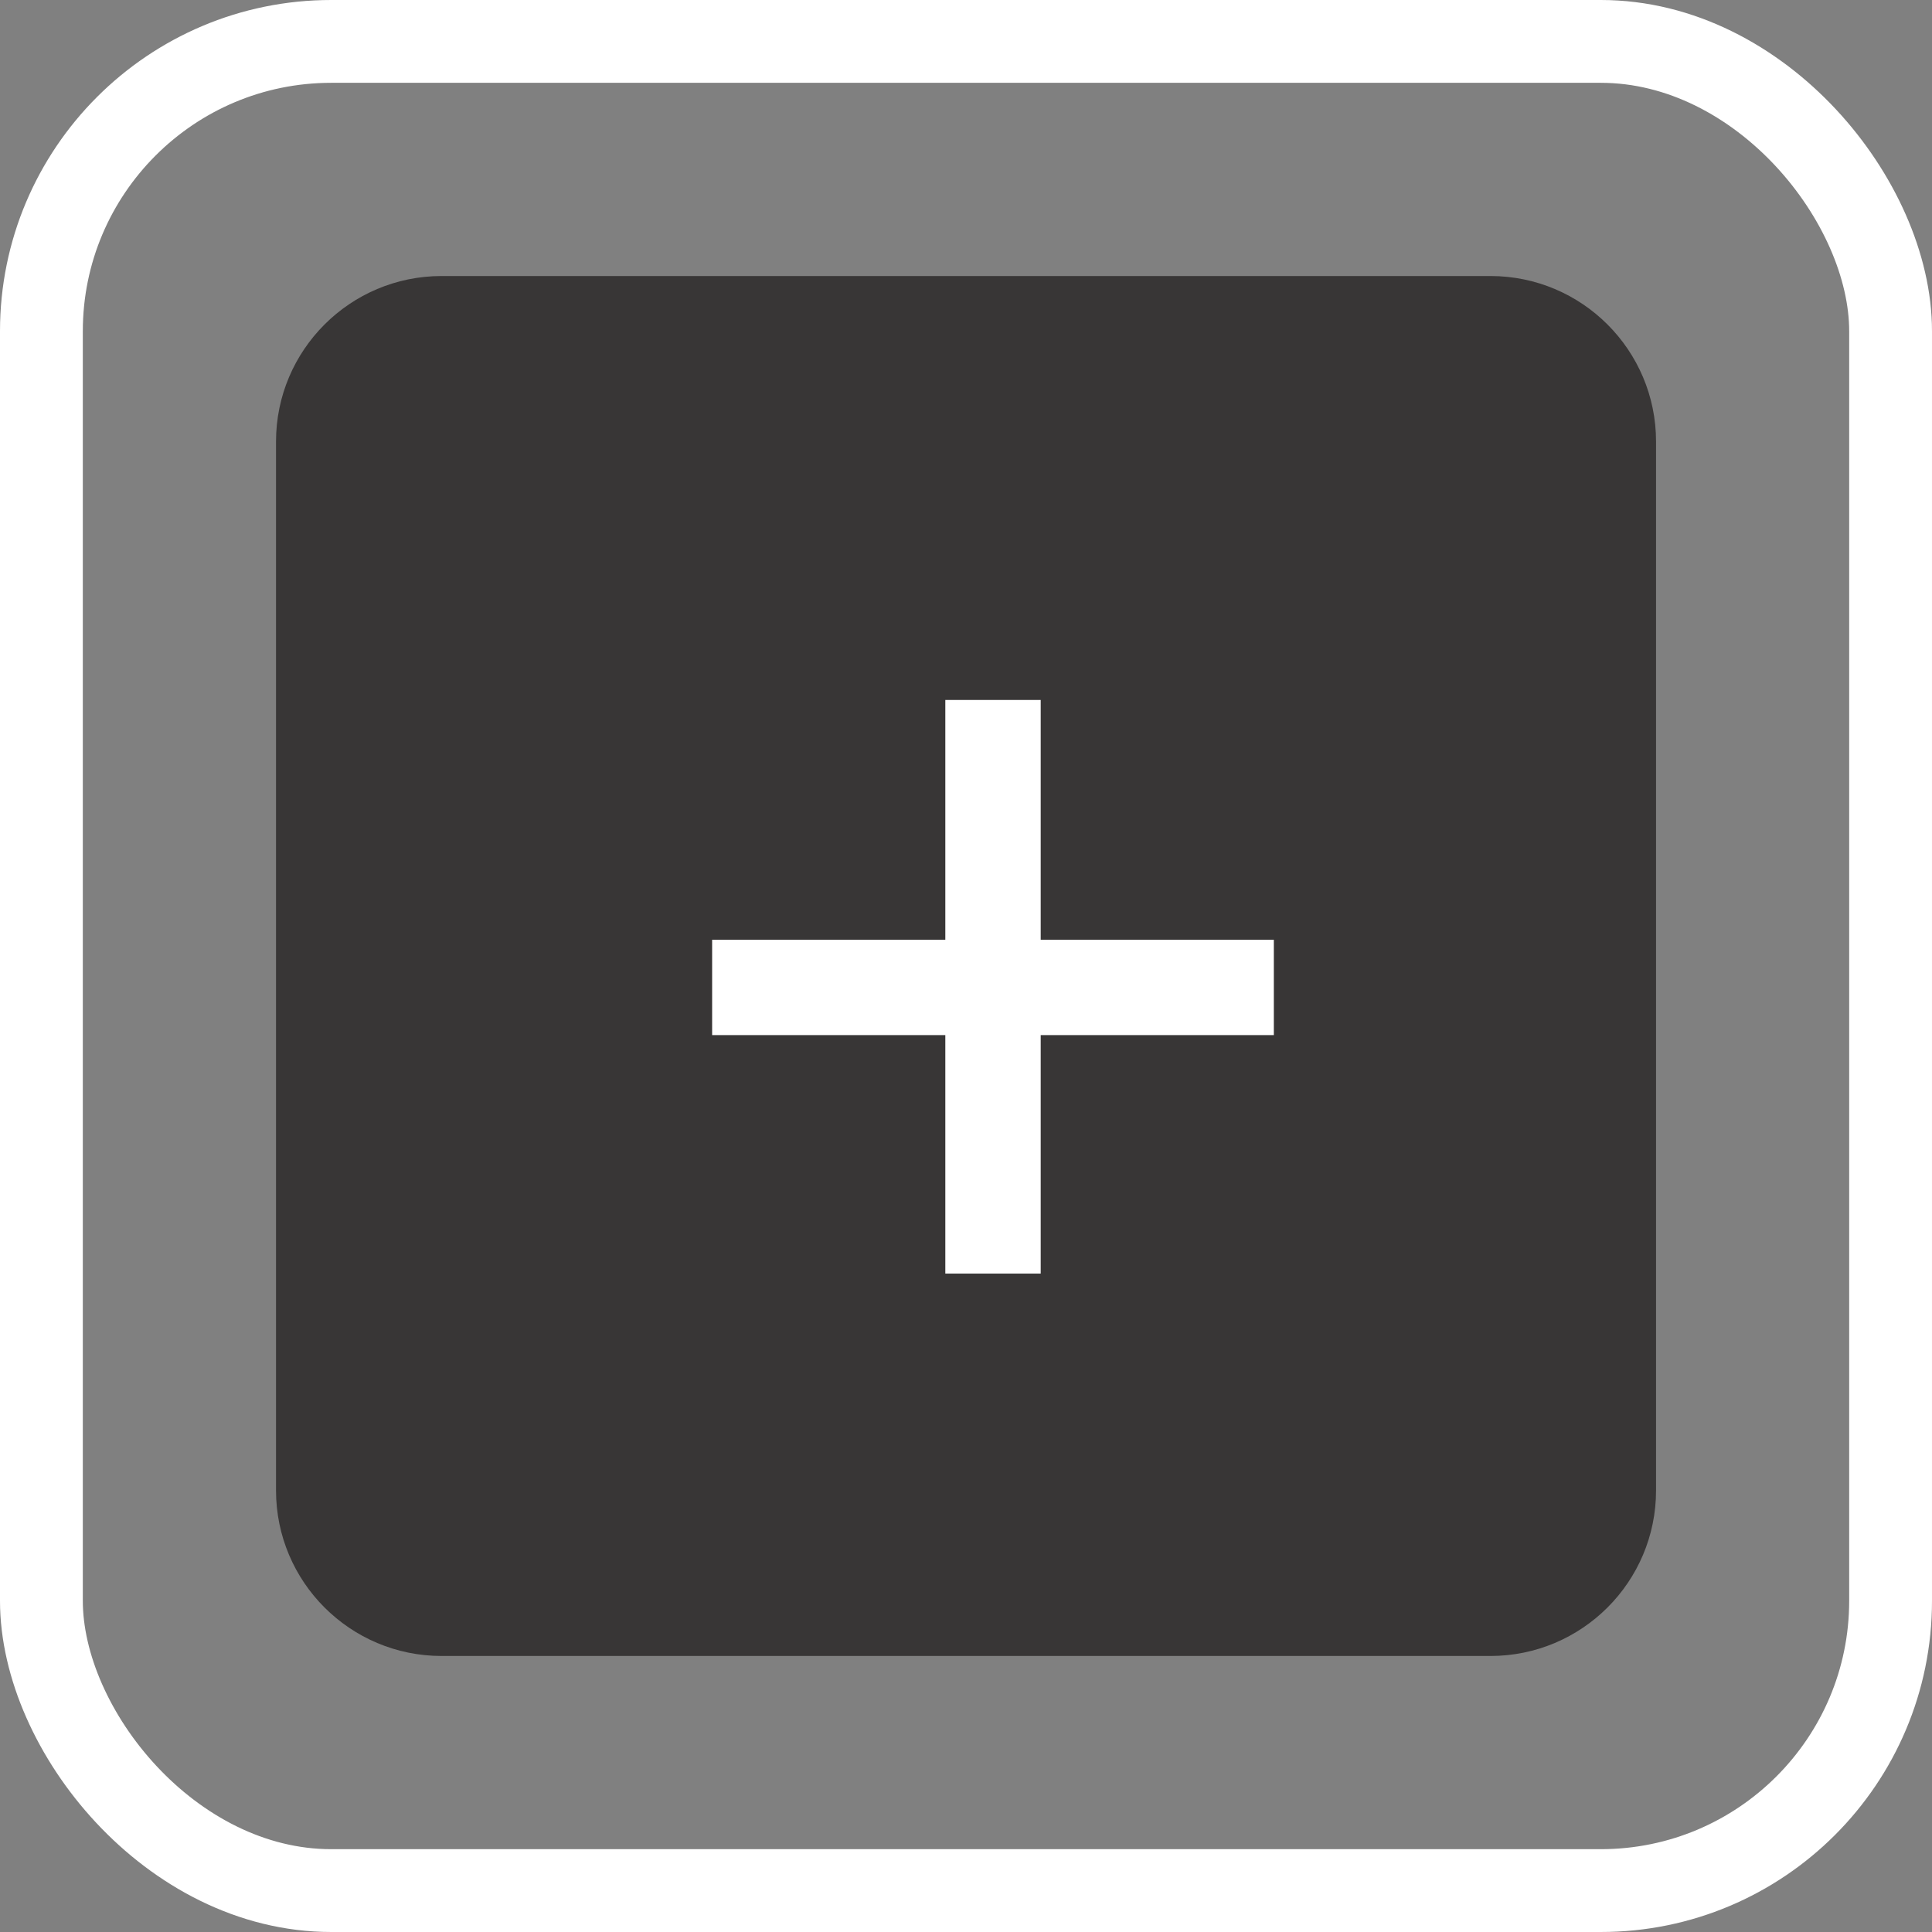 <svg width="30" height="30" viewBox="0 0 30 30" fill="none" xmlns="http://www.w3.org/2000/svg">
<rect x="0" y="0" width="30" height="30" fill="#808080" stroke="none"/>
<rect x="0.643" y="0.643" width="28.714" height="28.714" rx="4.5" stroke="white" stroke-width="1.286"/>
<path d="M4.286 6.857C4.286 5.437 5.437 4.286 6.858 4.286H17.679H23.143C24.563 4.286 25.715 5.437 25.715 6.857V11.25V23.143C25.715 24.563 24.563 25.714 23.143 25.714H6.858C5.437 25.714 4.286 24.563 4.286 23.143V6.857Z" fill="#383636"/>
<path d="M11.058 14.592H14.679V10.869H16.16V14.592H19.78V16.073H16.16V19.776H14.679V16.073H11.058V14.592Z" fill="white"/>
</svg>
